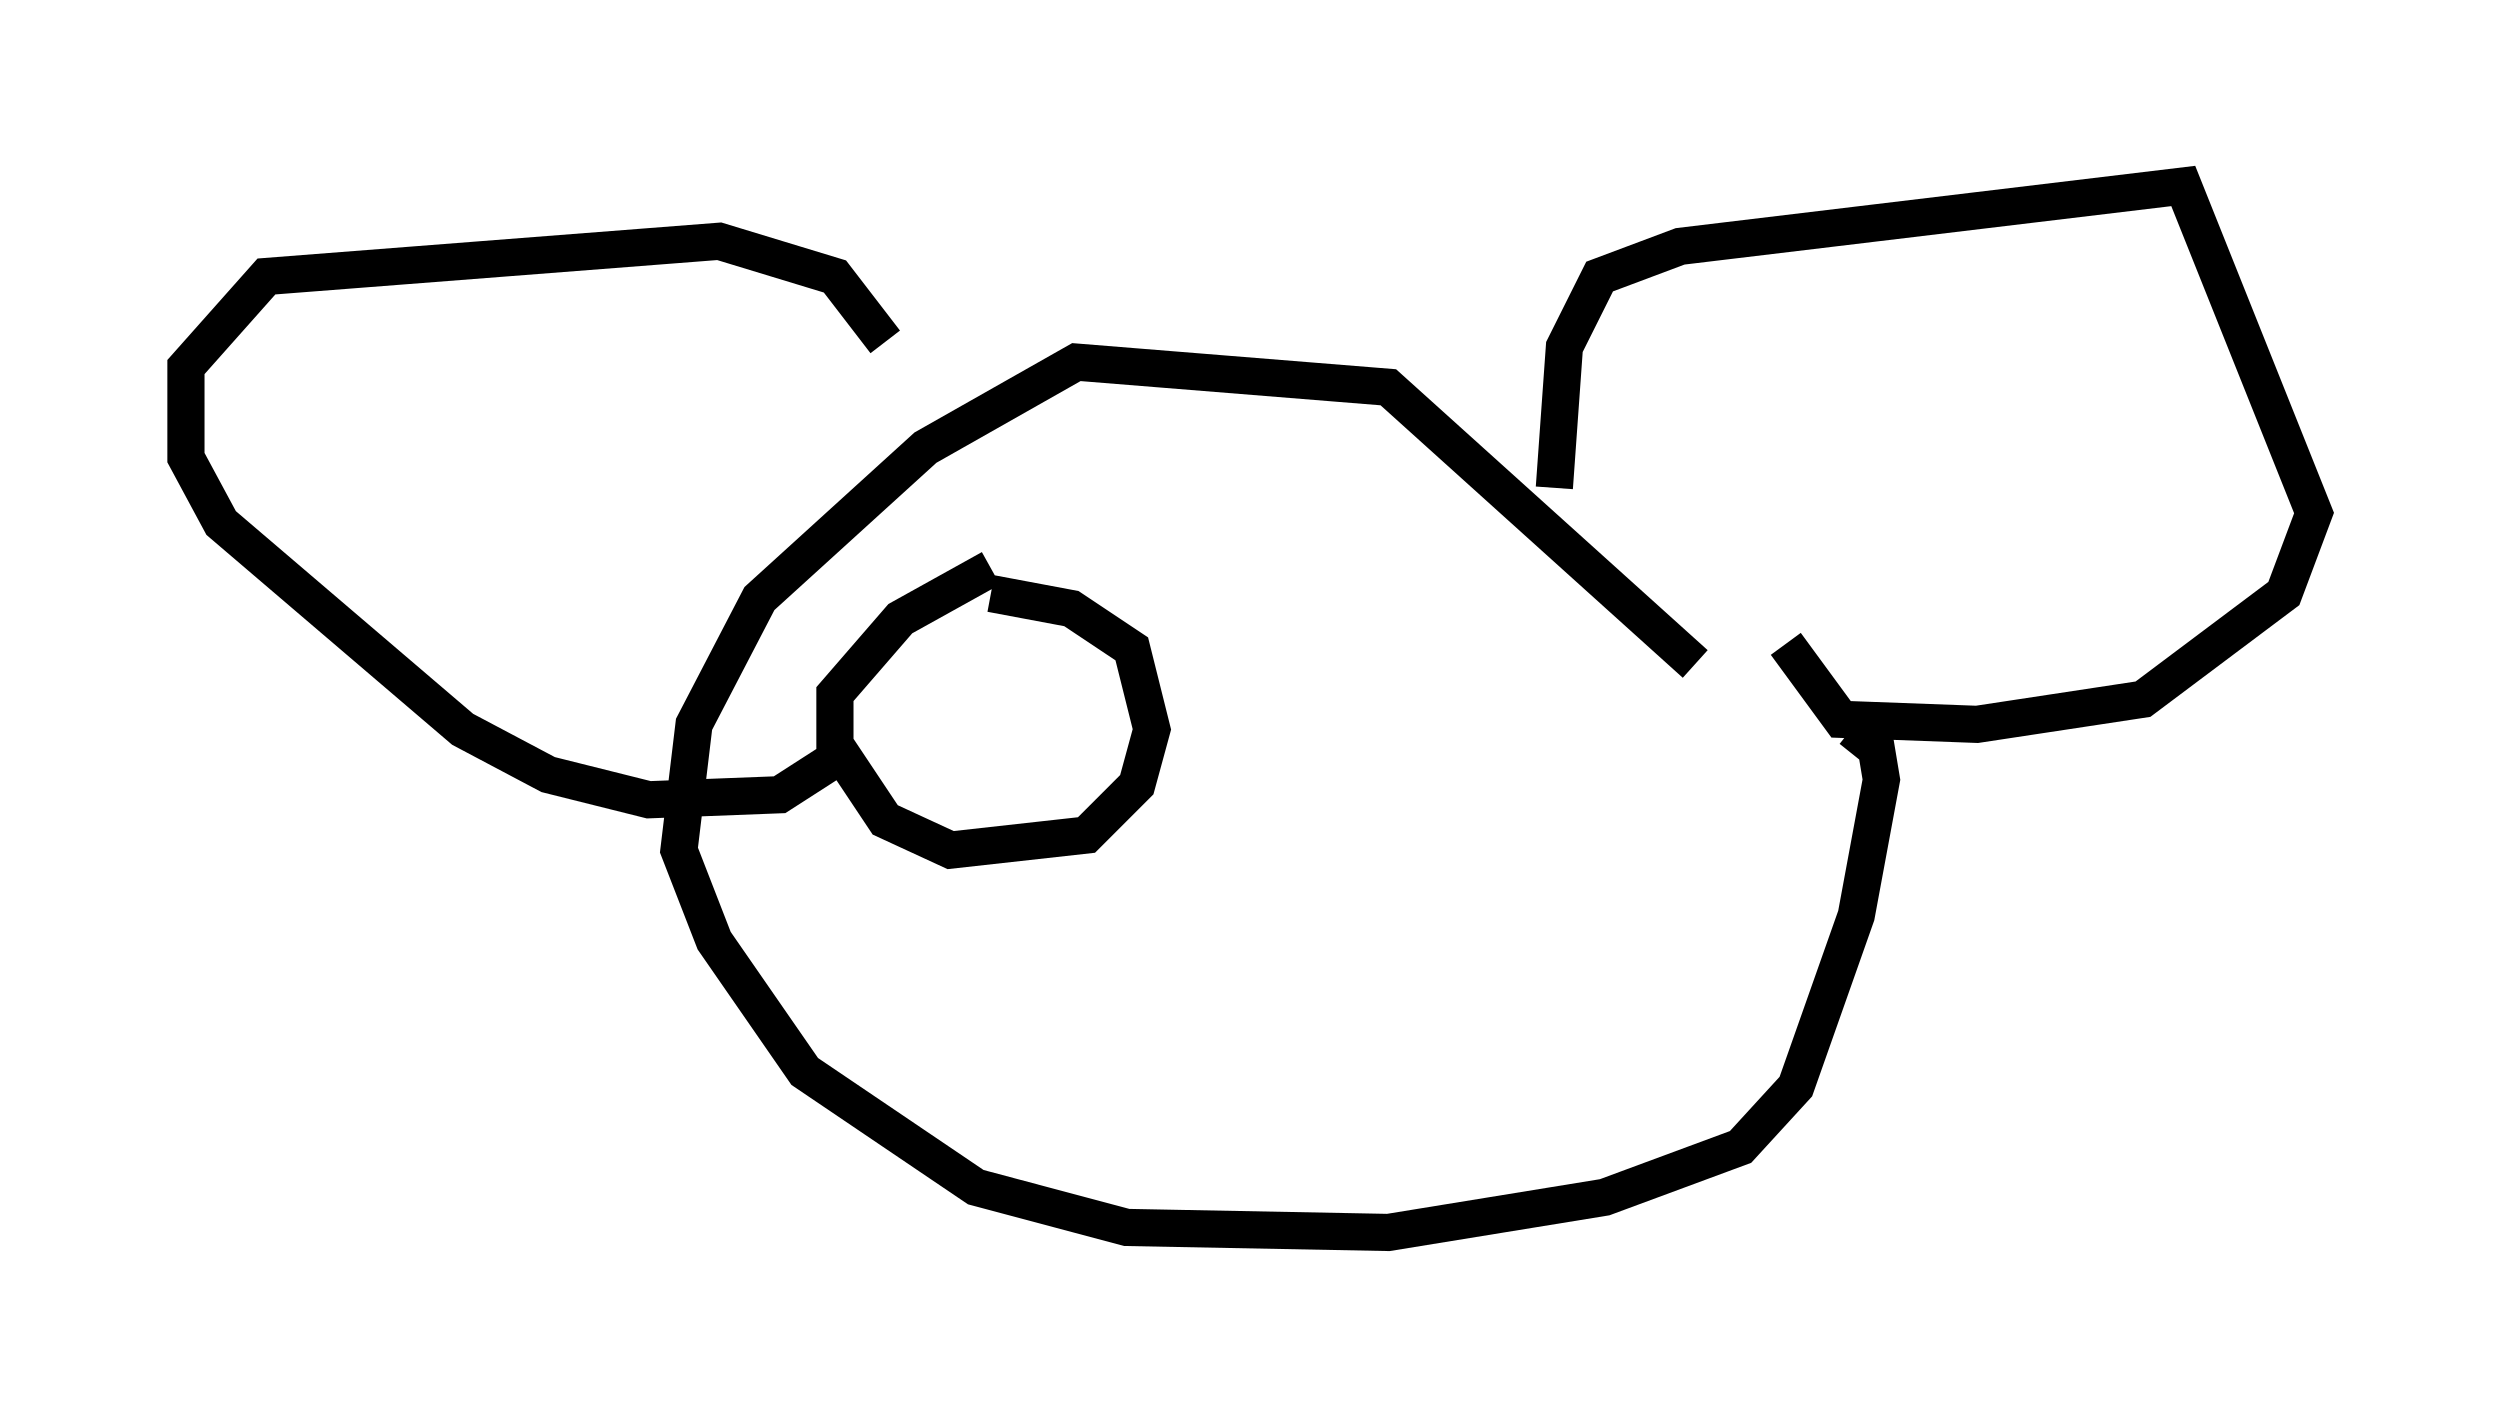<?xml version="1.0" encoding="utf-8" ?>
<svg baseProfile="full" height="38.146" version="1.1" width="67.239" xmlns="http://www.w3.org/2000/svg" xmlns:ev="http://www.w3.org/2001/xml-events" xmlns:xlink="http://www.w3.org/1999/xlink"><defs /><rect fill="white" height="38.146" width="67.239" x="0" y="0" /><path d="M24.35, 11.36 m-0.541, -2.165 l-1.353, -1.759 -3.112, -0.947 l-12.178, 0.947 -2.165, 2.436 l0.0, 2.436 0.947, 1.759 l6.495, 5.548 2.3, 1.218 l2.706, 0.677 3.518, -0.135 l1.894, -1.218 m18.944, -7.036 l0.271, -3.789 0.947, -1.894 l2.165, -0.812 13.532, -1.624 l3.518, 8.796 -0.812, 2.165 l-3.789, 2.842 -4.465, 0.677 l-3.654, -0.135 -1.488, -2.03 m-2.436, 0.541 l-8.254, -7.442 -8.39, -0.677 l-4.059, 2.3 -4.465, 4.059 l-1.759, 3.383 -0.406, 3.383 l0.947, 2.436 2.436, 3.518 l4.601, 3.112 4.059, 1.083 l7.036, 0.135 5.819, -0.947 l3.654, -1.353 1.488, -1.624 l1.624, -4.601 0.677, -3.654 l-0.135, -0.812 -0.677, -0.541 m-23.139, -4.33 l-2.436, 1.353 -1.759, 2.03 l0.0, 1.353 1.353, 2.03 l1.759, 0.812 3.654, -0.406 l1.353, -1.353 0.406, -1.488 l-0.541, -2.165 -1.624, -1.083 l-2.165, -0.406 " fill="none" stroke="black" stroke-width="1" /></svg>